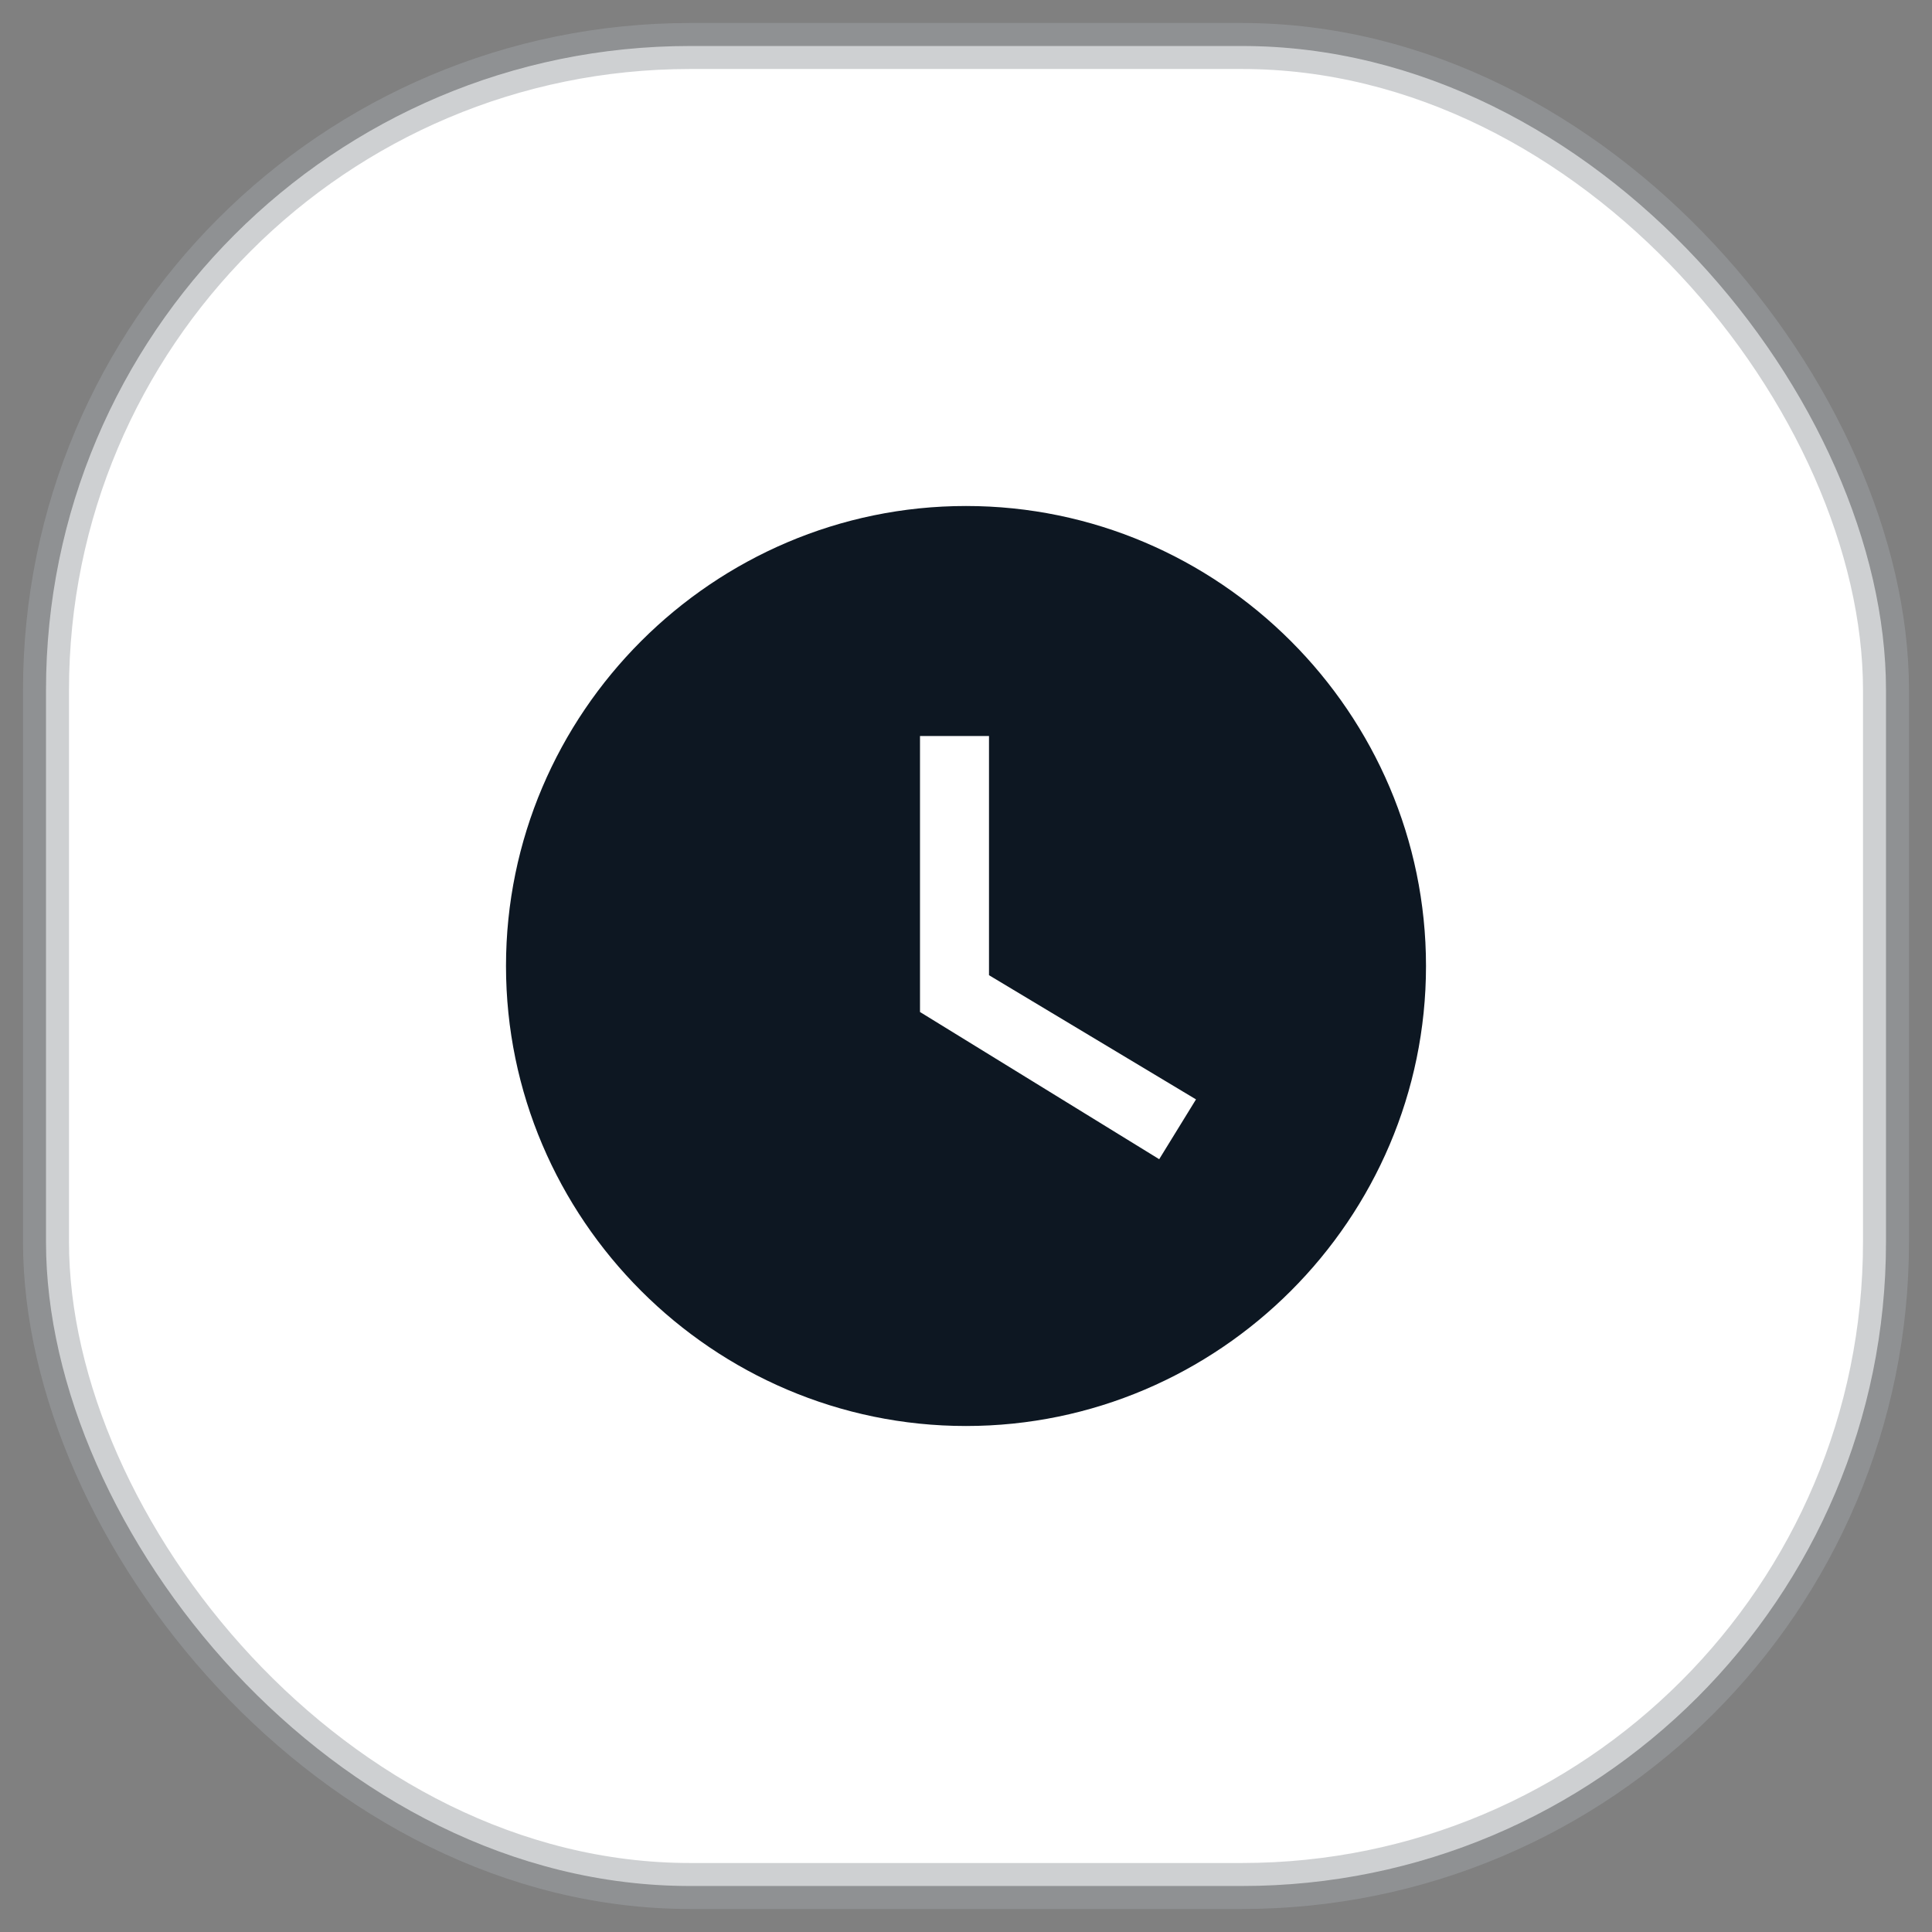<svg width="42" height="42" viewBox="0 0 42 42" fill="none" xmlns="http://www.w3.org/2000/svg">
<rect x="0" y="0" width="42" height="42" fill="#808080" stroke="none"/>
<rect x="1" y="1" width="40" height="40" rx="14" fill="white" stroke="#9EA2A7" stroke-opacity="0.5"/>
<g clip-path="url(#clip0_23_386)">
<path d="M21 11C15.5 11 11 15.5 11 21C11 26.5 15.5 31 21 31C26.5 31 31 26.5 31 21C31 15.5 26.5 11 21 11ZM25.2 25.2L20 22V16H21.5V21.2L26 23.9L25.2 25.2Z" fill="#0D1722"/>
</g>
<defs>
<clipPath id="clip0_23_386">
<rect width="24" height="24" fill="white" transform="translate(9 9)"/>
</clipPath>
</defs>
</svg>
